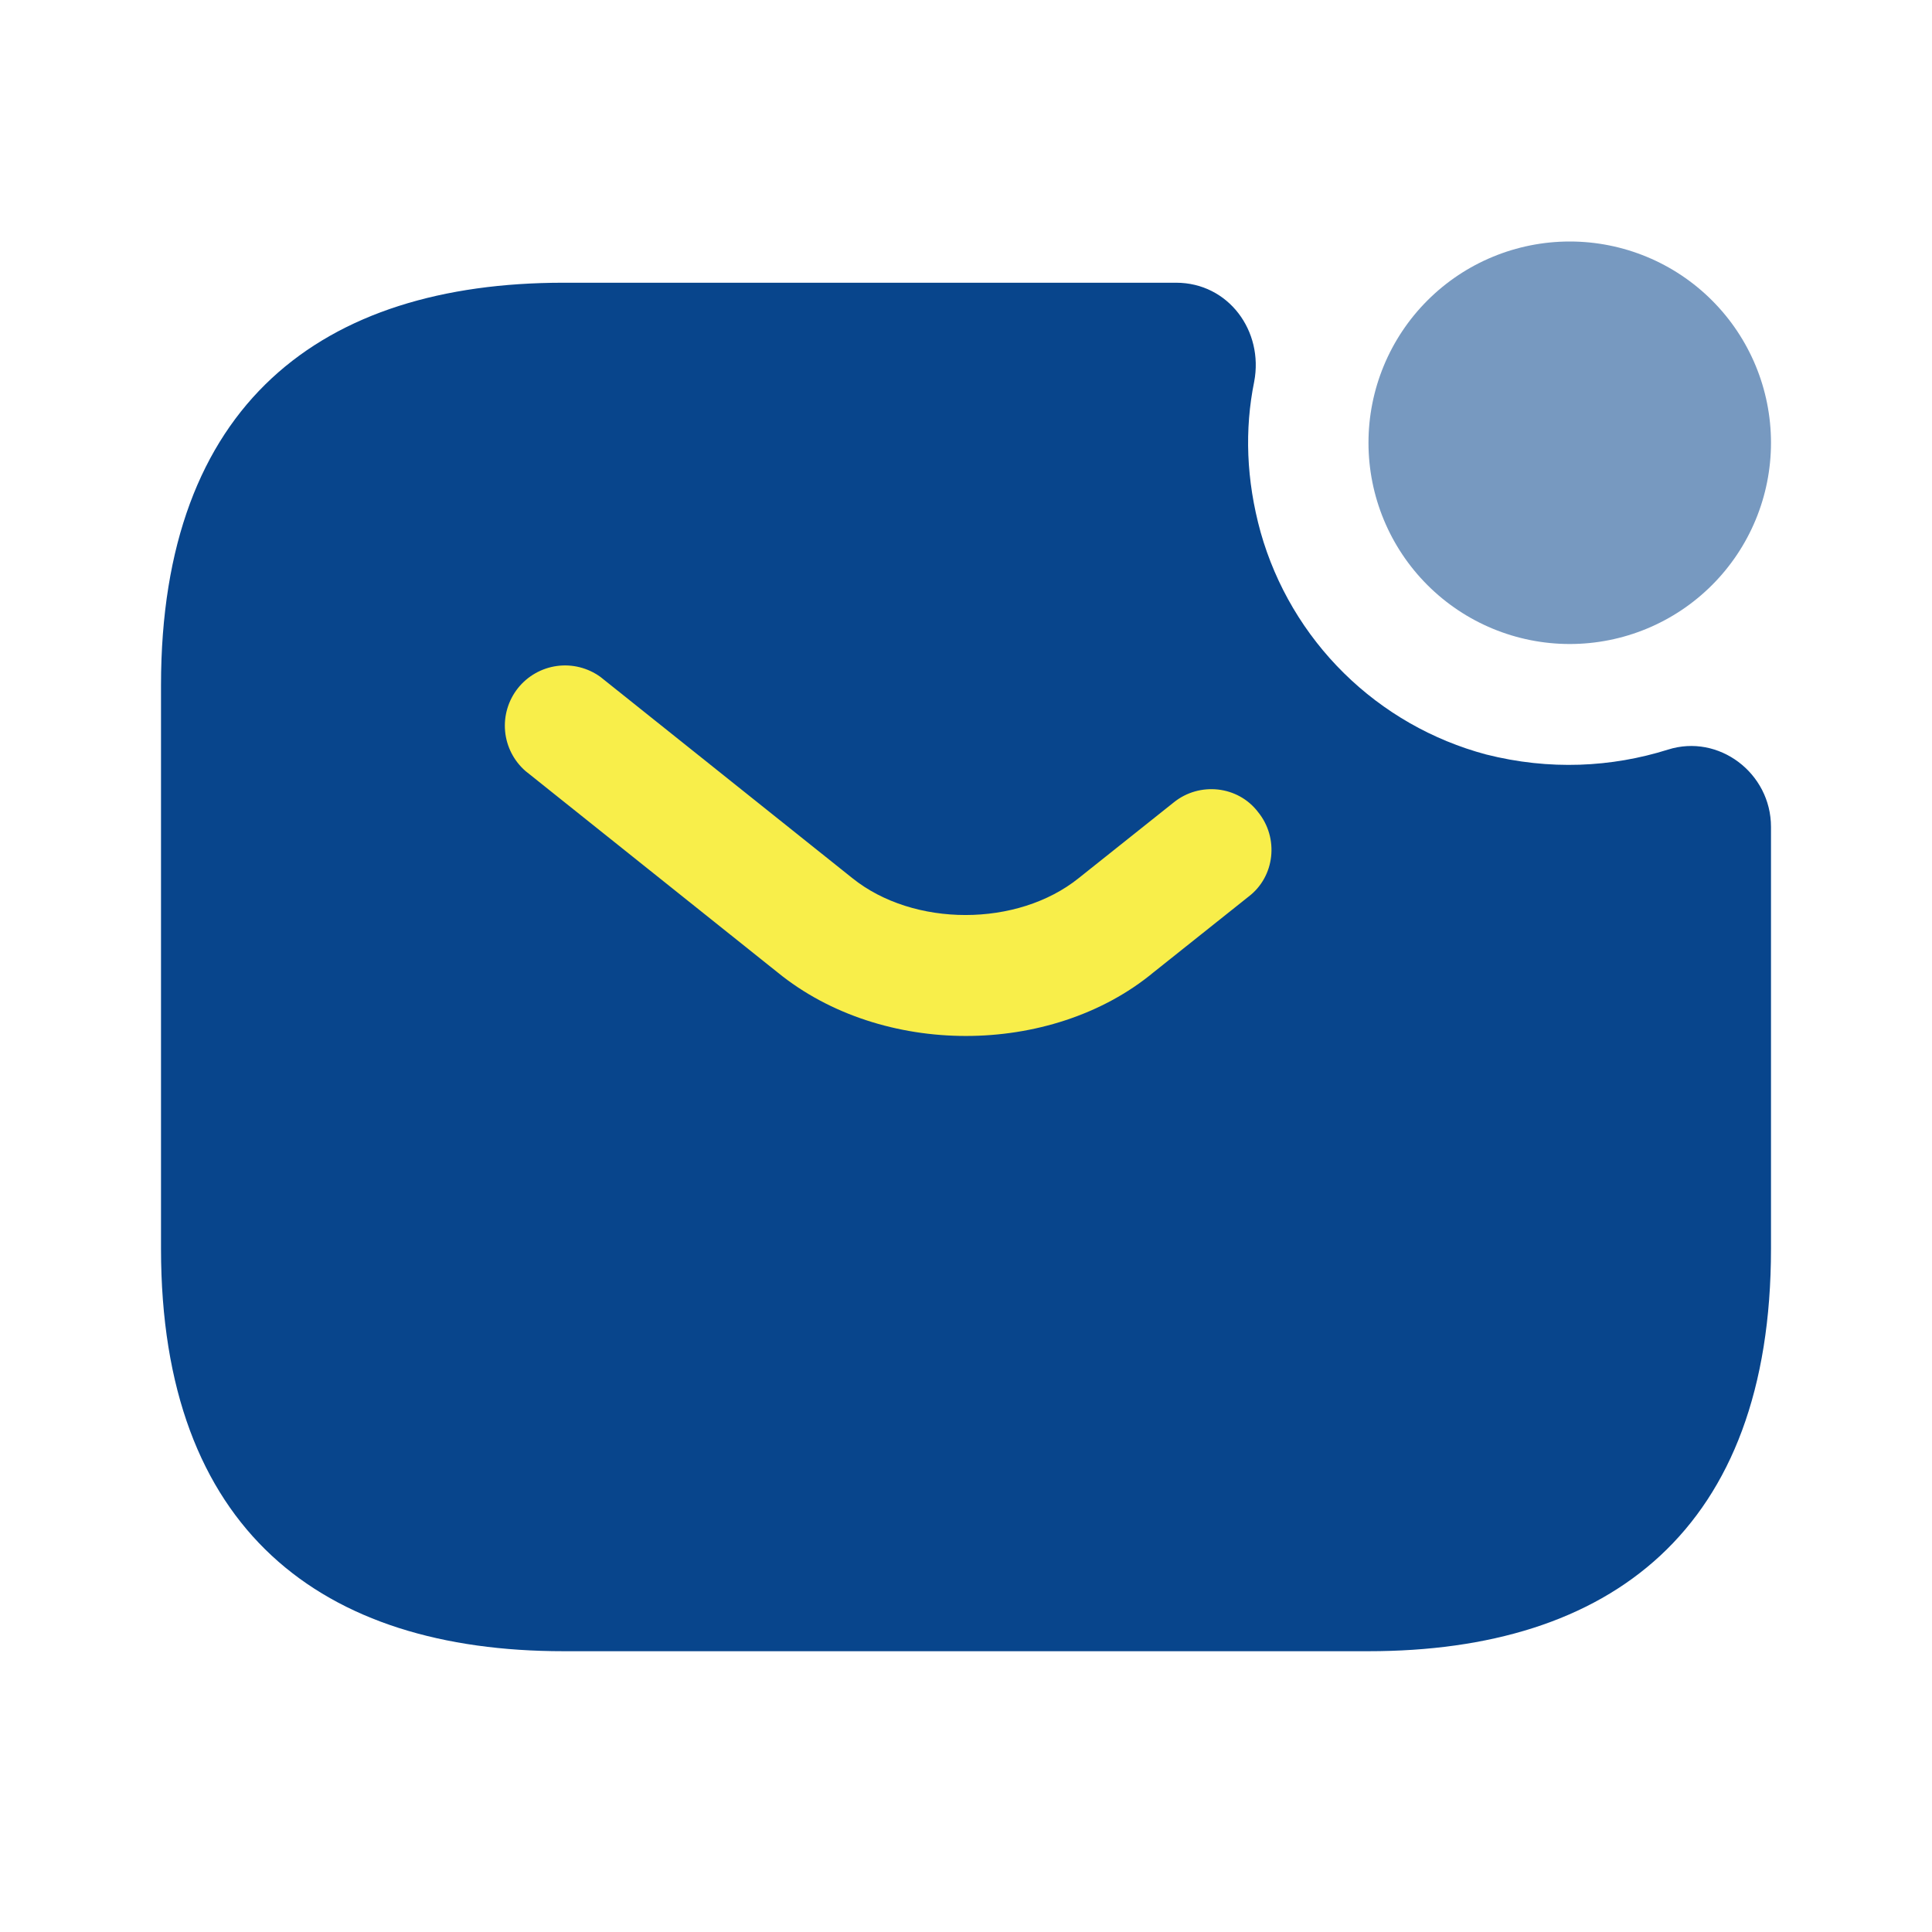 <svg xmlns="http://www.w3.org/2000/svg" width="80" height="80" viewBox="0 0 80 80" fill="none">
<path opacity="0.55" d="M65 26.667C67.21 26.667 69.33 25.789 70.892 24.226C72.455 22.663 73.333 20.544 73.333 18.333C73.333 16.123 72.455 14.004 70.892 12.441C69.33 10.878 67.21 10 65 10C62.79 10 60.67 10.878 59.107 12.441C57.544 14.004 56.666 16.123 56.666 18.333C56.666 20.544 57.544 22.663 59.107 24.226C60.67 25.789 62.79 26.667 65 26.667Z" fill="#08458C"/>
<path d="M69.067 31.04C71.166 30.373 73.333 32.007 73.333 34.24V51.706C73.333 63.373 66.666 68.373 56.666 68.373H23.333C13.333 68.373 6.667 63.373 6.667 51.706V28.373C6.667 16.706 13.333 11.707 23.333 11.707H48.7C50.867 11.707 52.333 13.707 51.933 15.806C51.533 17.773 51.6 19.873 52.2 22.04C52.825 24.251 54.014 26.261 55.65 27.874C57.286 29.487 59.314 30.647 61.533 31.24C64.166 31.907 66.733 31.773 69.067 31.04Z" fill="#08458C"/>
<path d="M39.997 42.897C37.197 42.897 34.363 42.03 32.197 40.264L21.763 31.93C21.278 31.509 20.974 30.917 20.915 30.277C20.856 29.637 21.047 28.999 21.446 28.496C21.846 27.993 22.425 27.664 23.061 27.577C23.698 27.49 24.343 27.653 24.863 28.03L35.297 36.364C37.83 38.397 42.13 38.397 44.663 36.364L48.597 33.23C49.663 32.364 51.263 32.53 52.097 33.63C52.963 34.697 52.797 36.297 51.697 37.13L47.763 40.264C45.63 42.03 42.797 42.897 39.997 42.897Z" fill="#F8EE4A"/>
</svg>